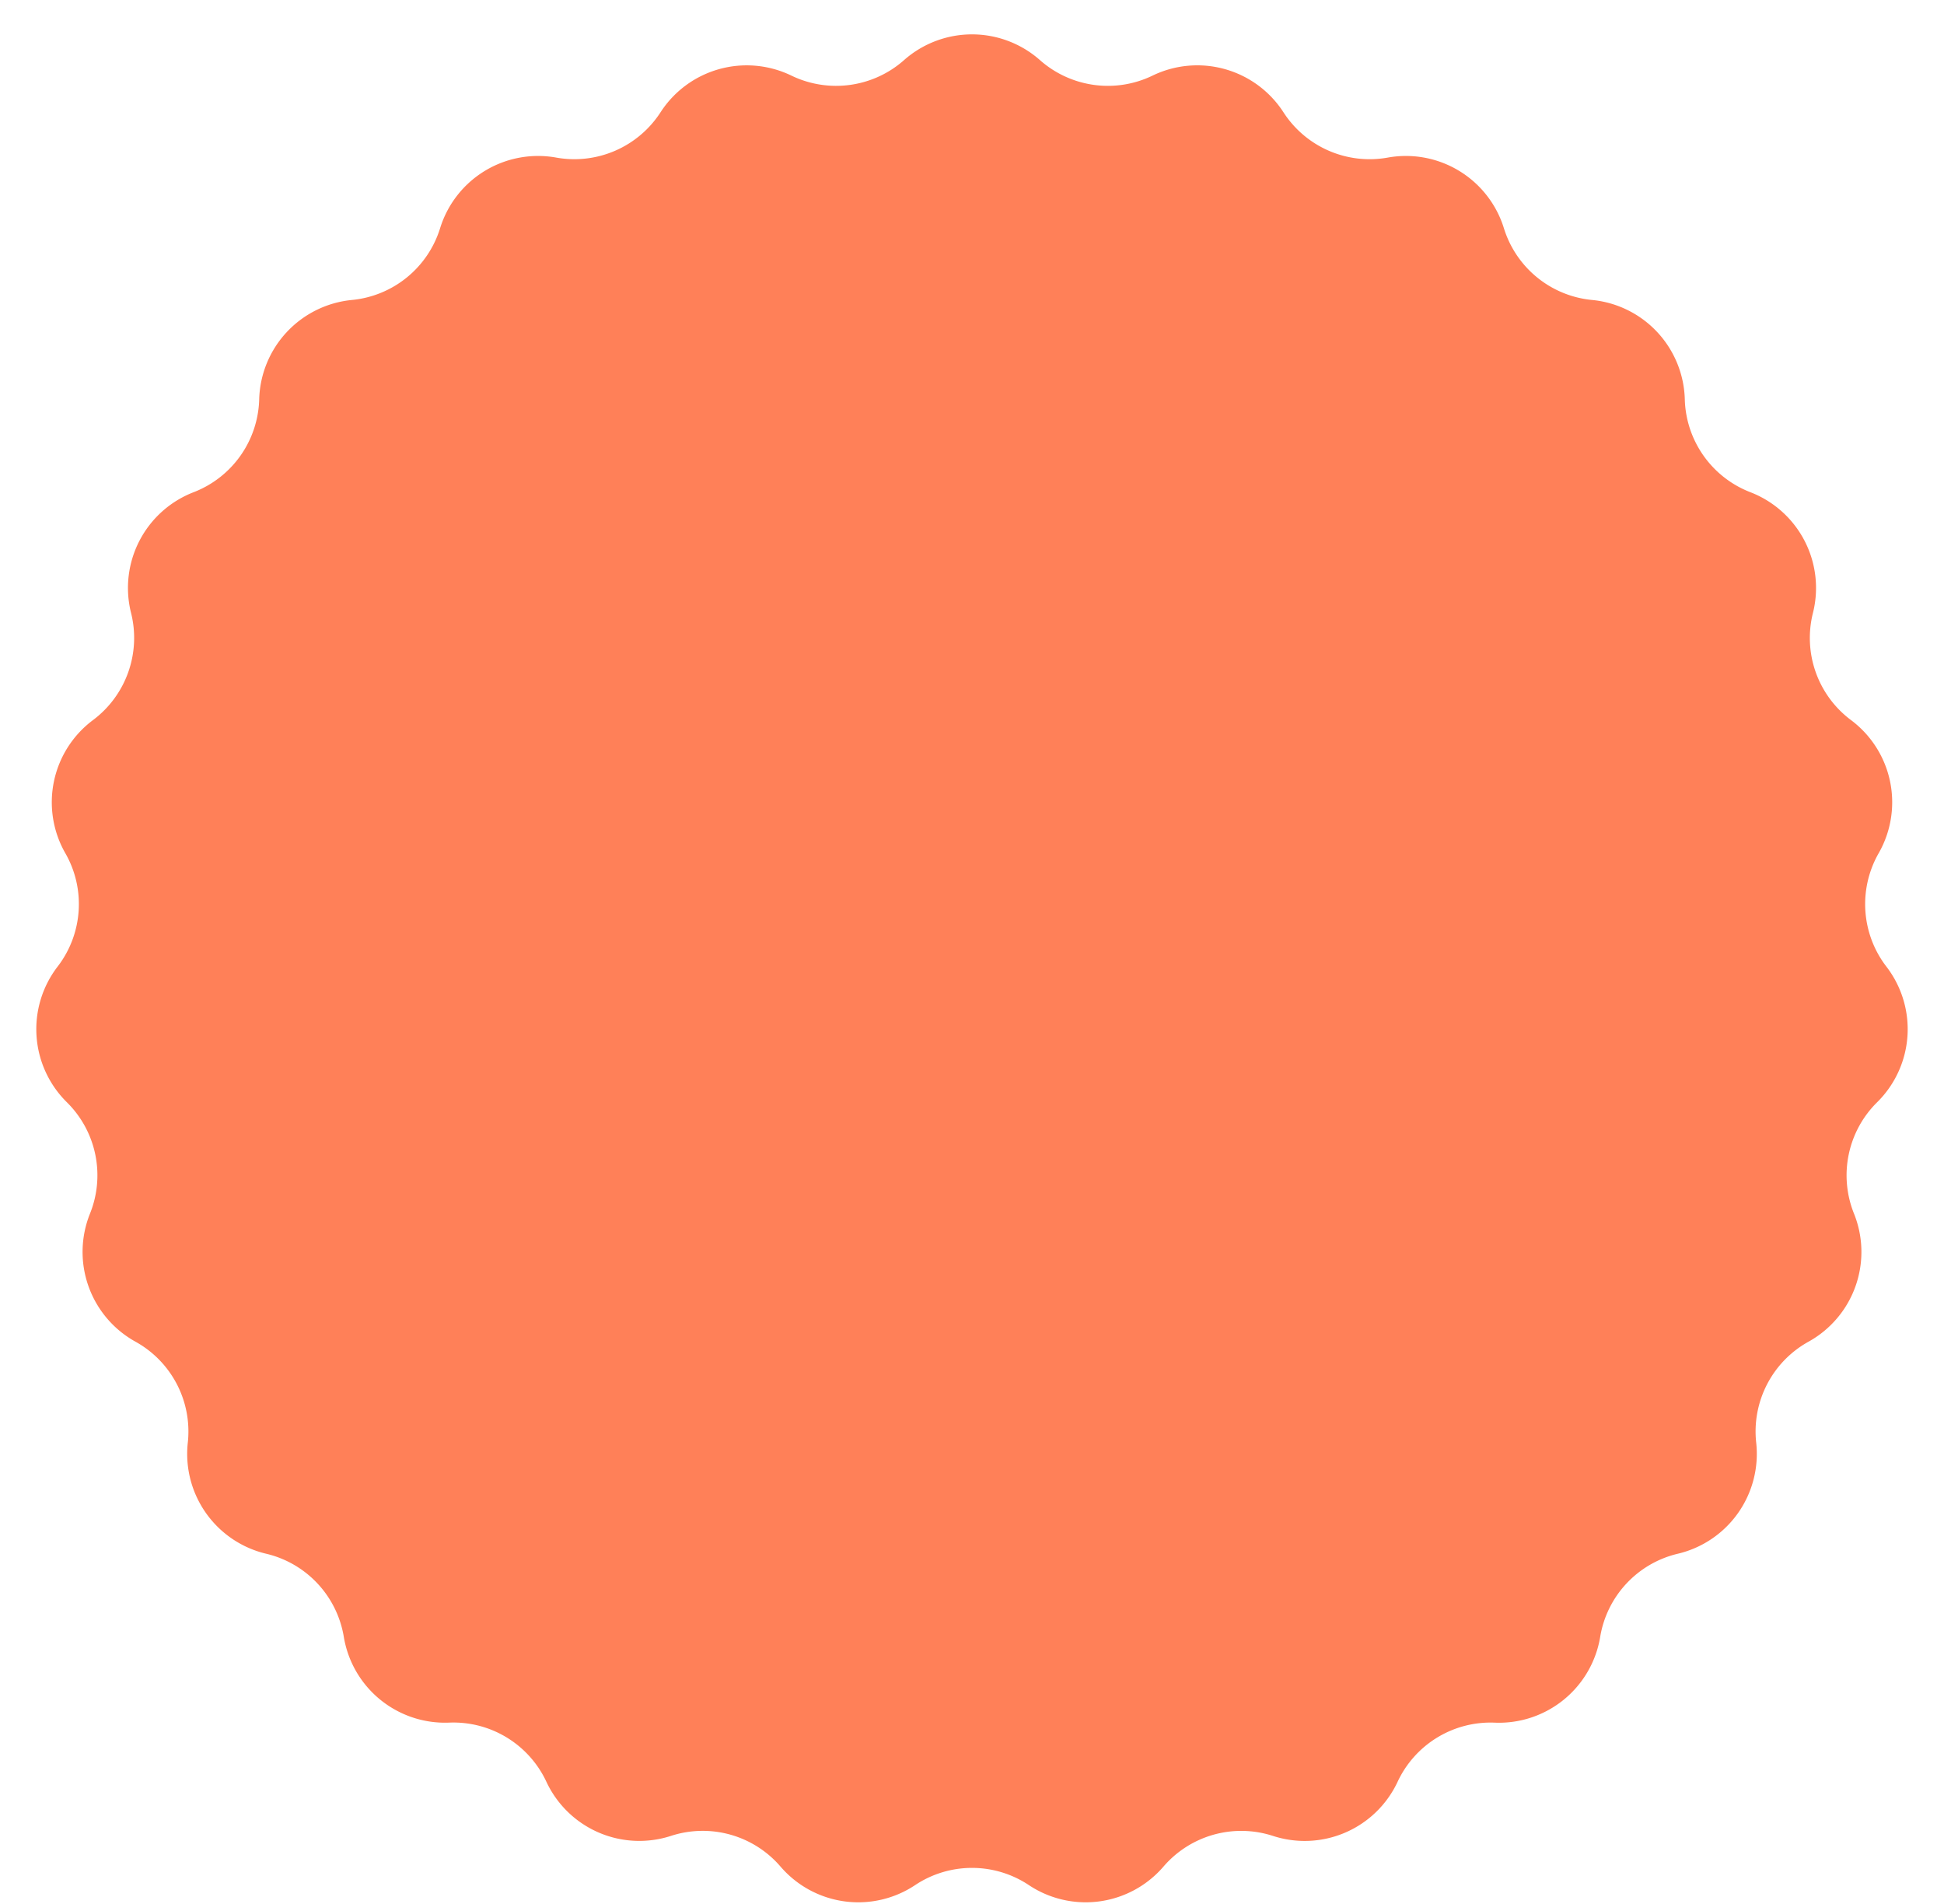 <svg width="48" height="47" fill="none" xmlns="http://www.w3.org/2000/svg"><path d="M22.322 1.484a2.533 2.533 0 0 1 3.356 0 2.532 2.532 0 0 0 2.781.382 2.533 2.533 0 0 1 3.231.905c.555.859 1.57 1.3 2.576 1.119a2.533 2.533 0 0 1 2.867 1.743 2.532 2.532 0 0 0 2.177 1.772 2.533 2.533 0 0 1 2.29 2.453 2.532 2.532 0 0 0 1.62 2.293 2.533 2.533 0 0 1 1.544 2.98 2.53 2.53 0 0 0 .94 2.645 2.533 2.533 0 0 1 .683 3.286 2.532 2.532 0 0 0 .191 2.8 2.533 2.533 0 0 1-.229 3.348 2.533 2.533 0 0 0-.571 2.75 2.533 2.533 0 0 1-1.124 3.161 2.533 2.533 0 0 0-1.291 2.493 2.533 2.533 0 0 1-1.935 2.741 2.533 2.533 0 0 0-1.917 2.052 2.533 2.533 0 0 1-2.603 2.118 2.533 2.533 0 0 0-2.399 1.459 2.532 2.532 0 0 1-3.077 1.337 2.533 2.533 0 0 0-2.704.757 2.532 2.532 0 0 1-3.324.457 2.533 2.533 0 0 0-2.808 0 2.532 2.532 0 0 1-3.324-.457 2.533 2.533 0 0 0-2.704-.758 2.532 2.532 0 0 1-3.077-1.336 2.533 2.533 0 0 0-2.4-1.46 2.533 2.533 0 0 1-2.602-2.117 2.533 2.533 0 0 0-1.917-2.052 2.533 2.533 0 0 1-1.935-2.741 2.533 2.533 0 0 0-1.291-2.493 2.533 2.533 0 0 1-1.124-3.162 2.533 2.533 0 0 0-.571-2.749 2.533 2.533 0 0 1-.23-3.347c.624-.81.7-1.915.192-2.801a2.532 2.532 0 0 1 .683-3.286 2.533 2.533 0 0 0 .94-2.645 2.533 2.533 0 0 1 1.544-2.98A2.532 2.532 0 0 0 6.4 9.858a2.533 2.533 0 0 1 2.29-2.453 2.532 2.532 0 0 0 2.177-1.772 2.533 2.533 0 0 1 2.867-1.743 2.534 2.534 0 0 0 2.576-1.119 2.533 2.533 0 0 1 3.23-.905c.92.445 2.017.295 2.782-.382Z" fill="#FF8058"/></svg>